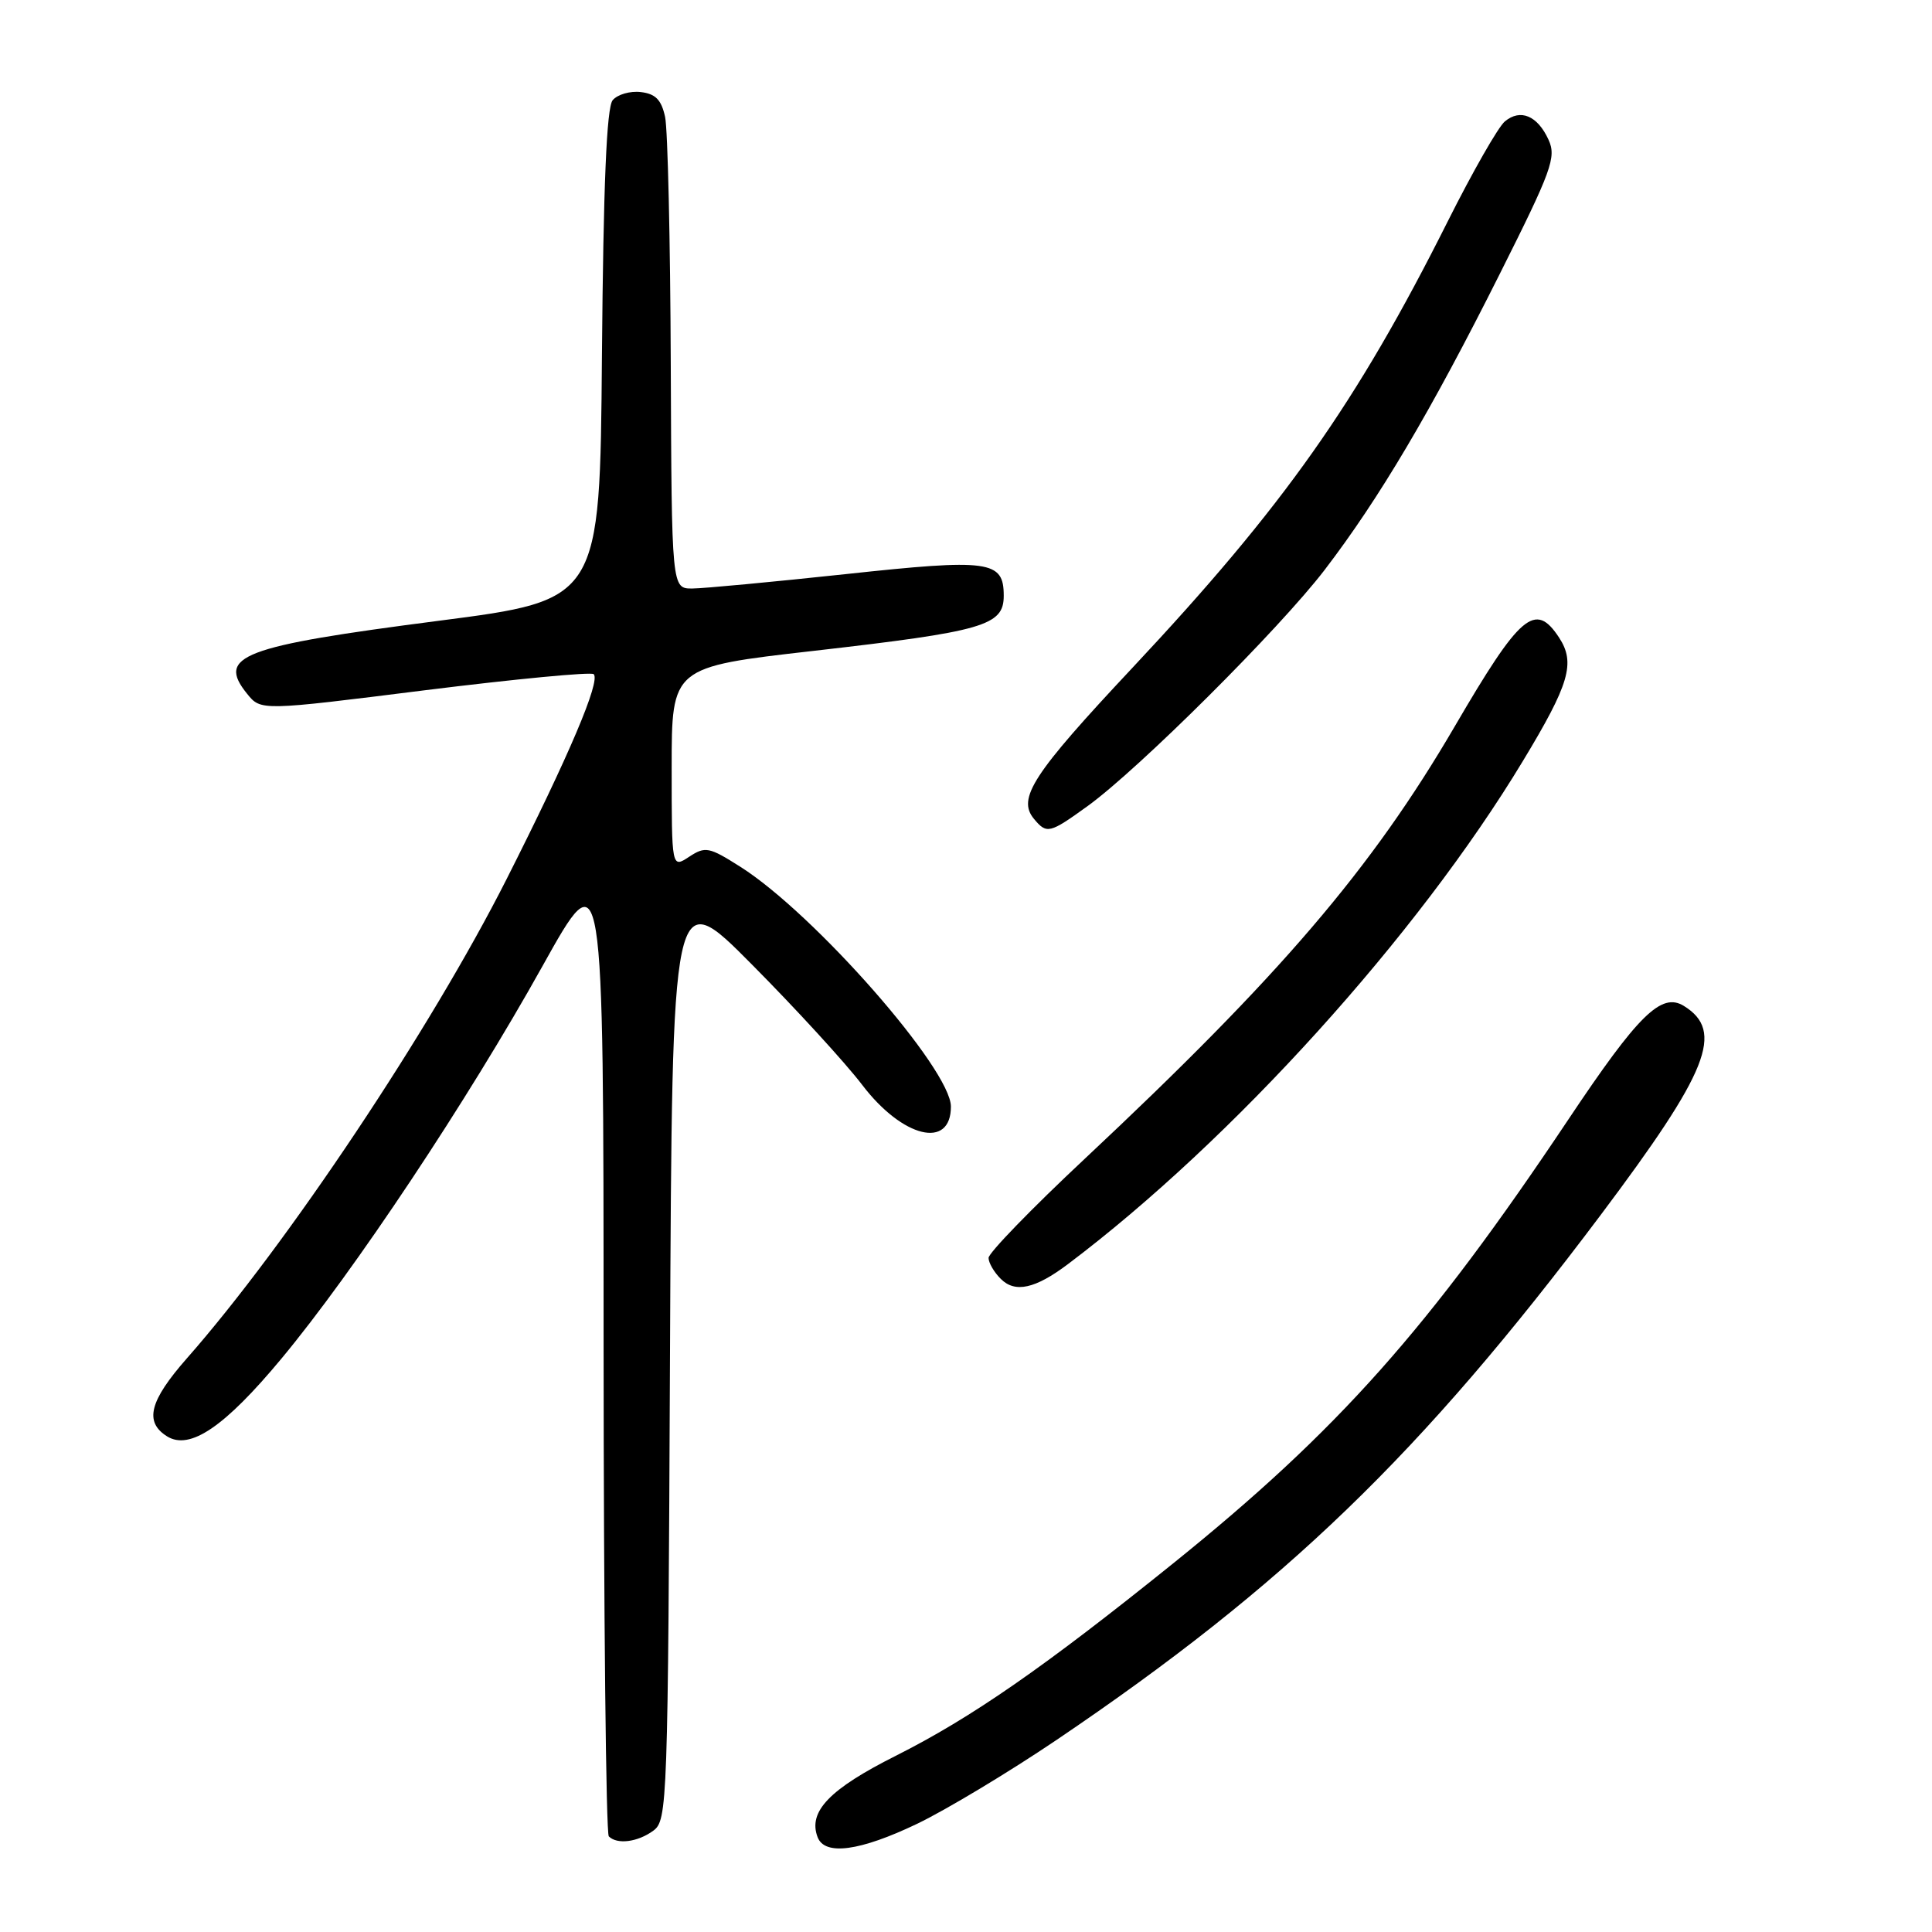 <?xml version="1.0" encoding="UTF-8" standalone="no"?>
<!DOCTYPE svg PUBLIC "-//W3C//DTD SVG 1.1//EN" "http://www.w3.org/Graphics/SVG/1.1/DTD/svg11.dtd" >
<svg xmlns="http://www.w3.org/2000/svg" xmlns:xlink="http://www.w3.org/1999/xlink" version="1.1" viewBox="0 0 256 256">
 <g >
 <path fill="currentColor"
d=" M 121.53 241.66 C 125.36 239.82 133.68 234.82 140.00 230.55 C 170.27 210.09 188.28 192.71 212.10 160.99 C 226.41 141.93 228.52 136.63 223.12 133.29 C 220.14 131.45 217.10 134.43 207.80 148.36 C 189.27 176.10 177.30 189.55 155.47 207.14 C 138.36 220.92 128.75 227.59 118.72 232.64 C 109.90 237.07 107.04 240.05 108.34 243.44 C 109.29 245.92 113.95 245.29 121.53 241.66 Z  M 86.56 242.58 C 88.44 241.21 88.51 239.21 88.78 179.15 C 89.06 117.14 89.06 117.14 99.65 127.82 C 105.48 133.69 112.05 140.87 114.25 143.76 C 119.59 150.77 126.00 152.34 126.00 146.63 C 126.00 141.68 107.92 121.08 98.11 114.86 C 93.95 112.22 93.46 112.12 91.31 113.53 C 89.00 115.05 89.00 115.05 89.00 101.72 C 89.00 88.39 89.00 88.39 107.75 86.25 C 130.39 83.66 133.00 82.90 133.00 78.94 C 133.00 74.27 131.15 74.01 112.00 76.08 C 102.37 77.11 93.26 77.97 91.75 77.98 C 89.00 78.00 89.00 78.00 88.88 48.25 C 88.82 31.89 88.48 17.15 88.13 15.50 C 87.64 13.23 86.87 12.43 84.91 12.20 C 83.49 12.03 81.81 12.52 81.18 13.28 C 80.38 14.25 79.95 24.48 79.76 47.09 C 79.50 79.50 79.50 79.50 58.11 82.26 C 31.97 85.64 28.67 86.90 32.75 91.94 C 34.57 94.19 34.57 94.19 56.32 91.46 C 68.29 89.97 78.34 89.01 78.67 89.33 C 79.59 90.26 75.41 100.10 67.12 116.50 C 57.09 136.34 37.99 164.97 24.76 179.99 C 19.81 185.62 19.09 188.41 22.13 190.32 C 25.15 192.21 29.77 189.07 37.27 180.05 C 46.89 168.49 61.94 145.86 71.89 128.00 C 79.97 113.50 79.97 113.50 79.98 178.08 C 79.99 213.60 80.30 242.97 80.67 243.33 C 81.77 244.44 84.50 244.09 86.56 242.58 Z  M 141.50 167.51 C 163.28 151.10 187.83 123.97 201.79 100.84 C 207.96 90.64 208.78 87.84 206.59 84.49 C 203.43 79.67 201.45 81.36 192.75 96.27 C 181.71 115.17 169.63 129.29 143.74 153.54 C 136.71 160.12 130.98 166.03 130.99 166.68 C 130.99 167.33 131.72 168.58 132.61 169.46 C 134.50 171.36 137.17 170.77 141.50 167.51 Z  M 144.10 106.82 C 150.90 101.90 169.51 83.36 175.51 75.53 C 182.75 66.07 189.58 54.54 198.73 36.29 C 205.61 22.58 206.25 20.84 205.19 18.52 C 203.73 15.32 201.46 14.37 199.40 16.09 C 198.53 16.81 195.13 22.76 191.84 29.32 C 179.74 53.45 170.11 67.09 150.04 88.50 C 136.82 102.60 134.75 105.79 137.01 108.51 C 138.70 110.54 139.07 110.45 144.10 106.82 Z "/>
</g>
</svg>